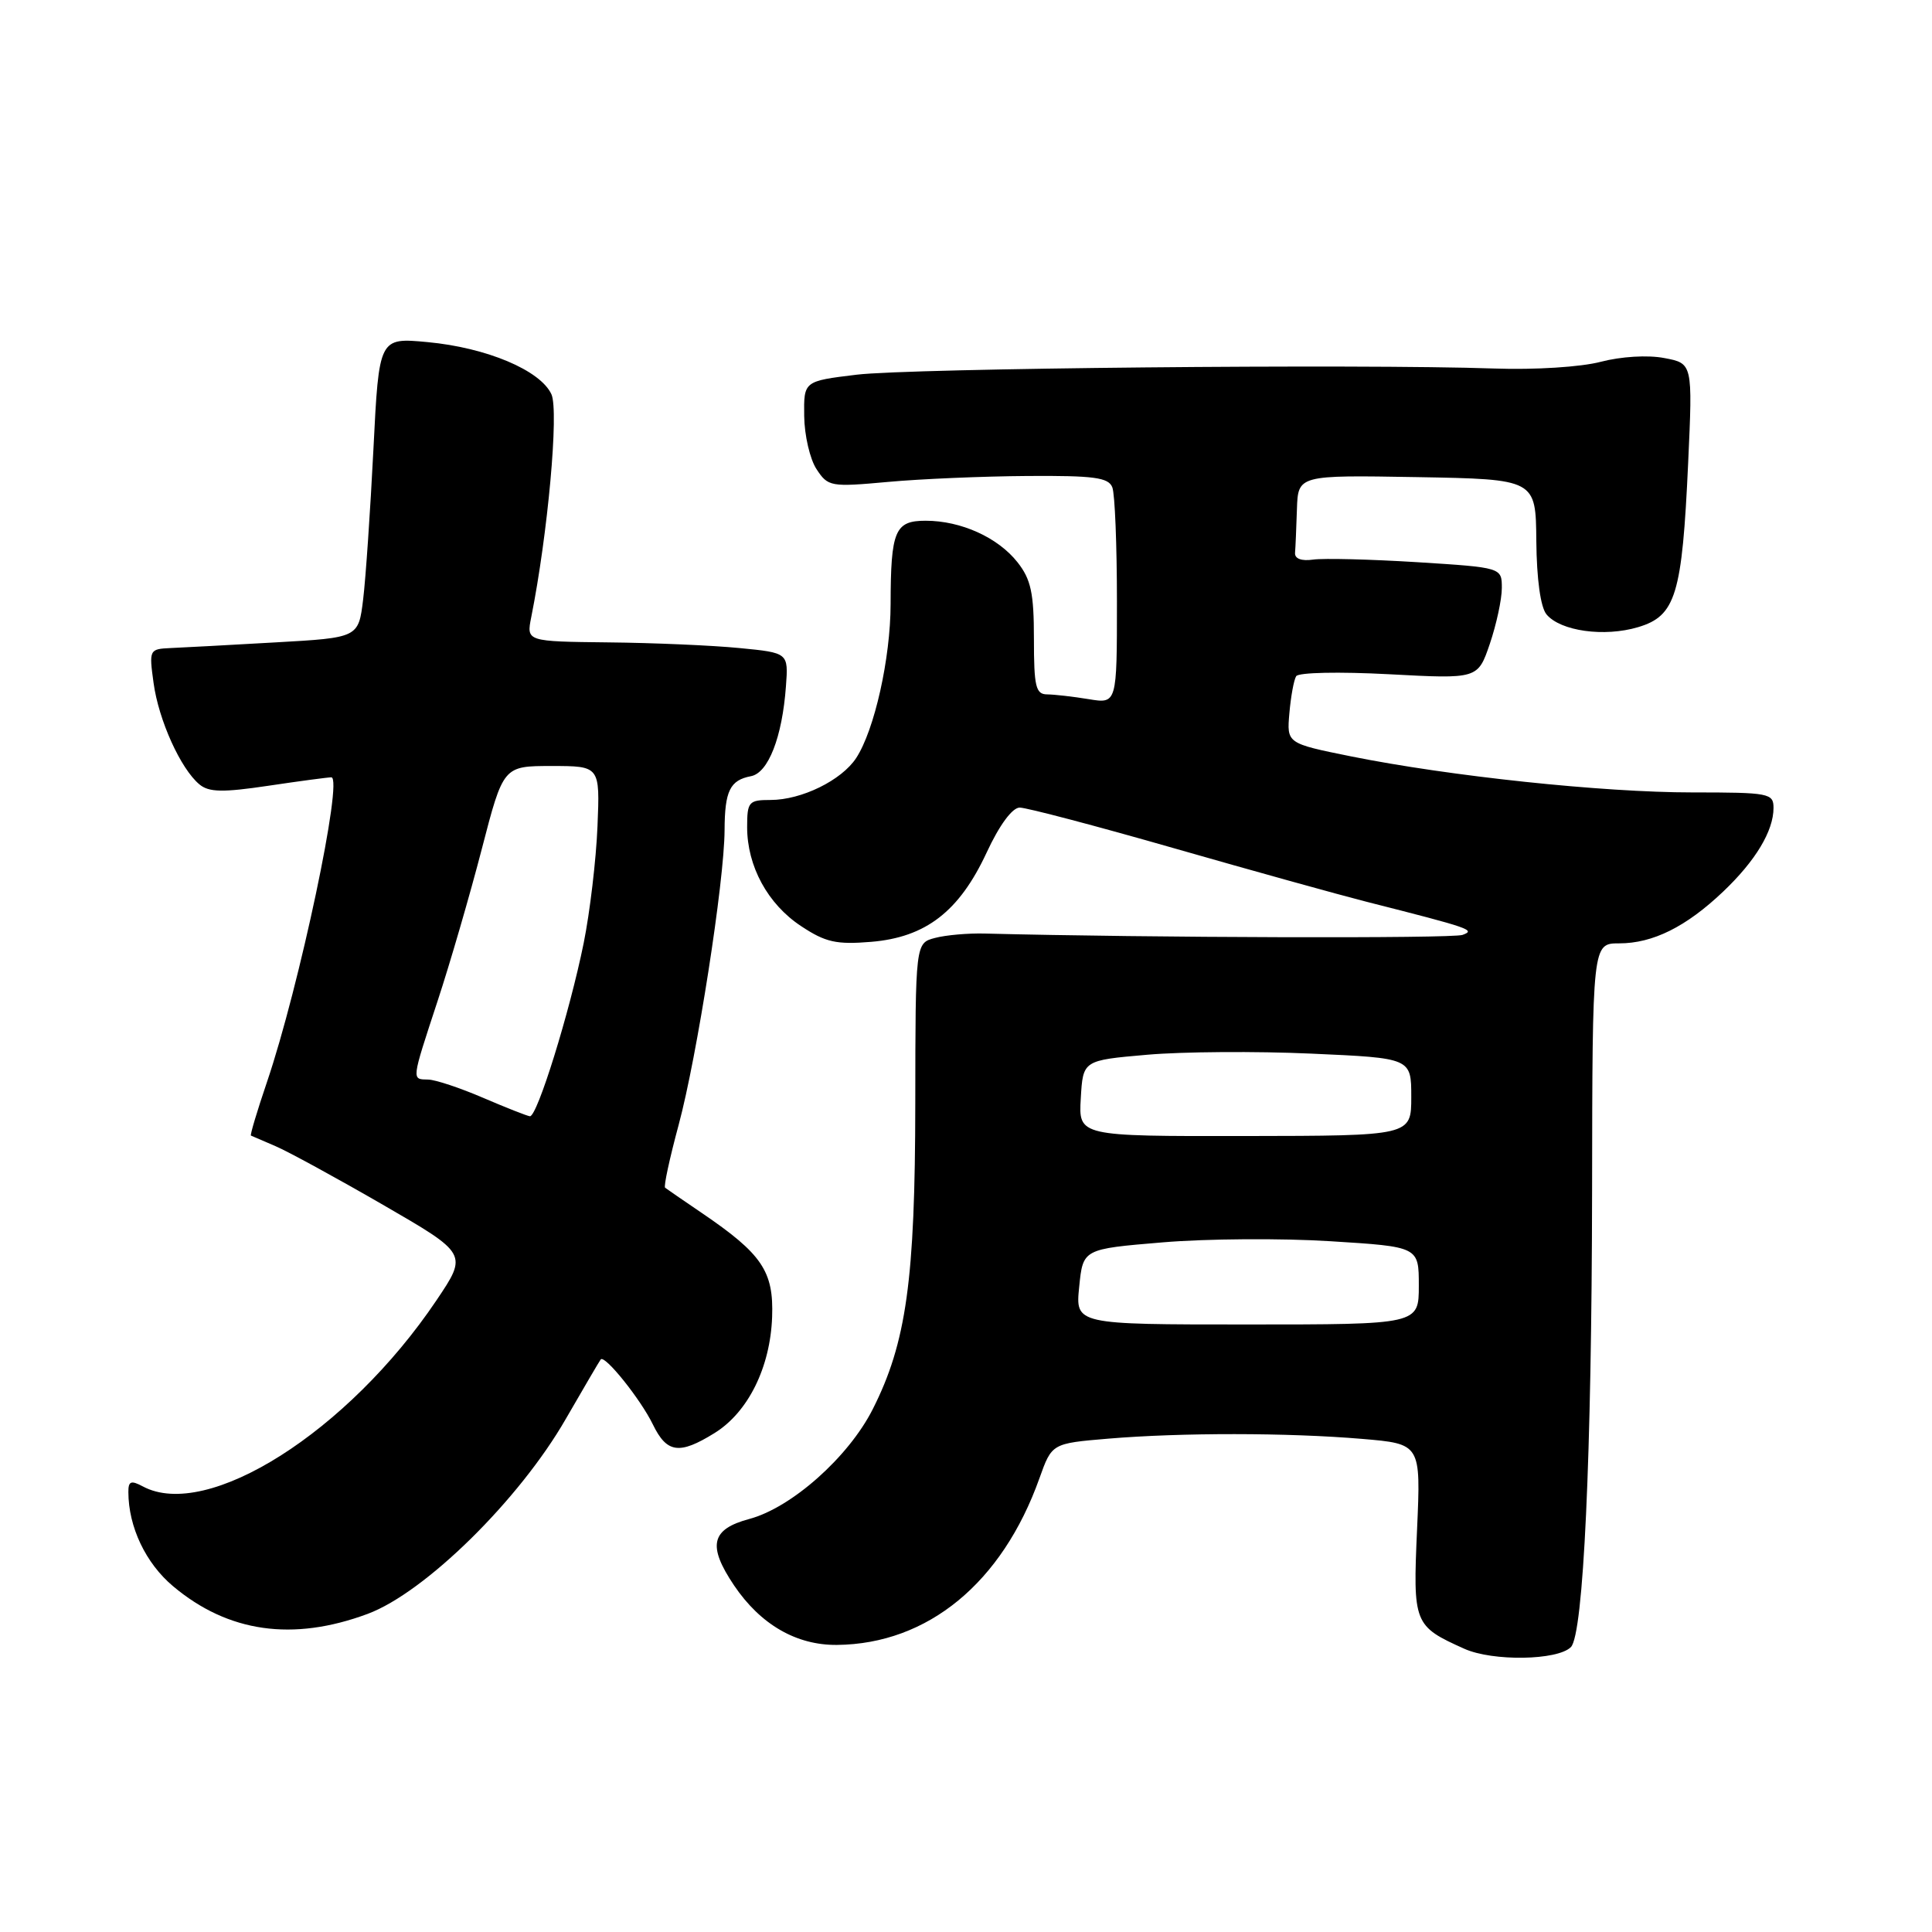 <?xml version="1.0" encoding="UTF-8" standalone="no"?>
<!DOCTYPE svg PUBLIC "-//W3C//DTD SVG 1.1//EN" "http://www.w3.org/Graphics/SVG/1.1/DTD/svg11.dtd" >
<svg xmlns="http://www.w3.org/2000/svg" xmlns:xlink="http://www.w3.org/1999/xlink" version="1.1" viewBox="0 0 256 256">
 <g >
 <path fill="currentColor"
d=" M 208.15 218.25 C 209.82 216.58 210.91 193.00 210.96 157.75 C 211.00 125.00 211.00 125.00 214.55 125.00 C 219.01 125.00 223.42 122.81 228.33 118.14 C 232.62 114.06 235.00 110.11 235.00 107.05 C 235.00 105.11 234.42 105.00 224.25 105.00 C 212.34 105.00 192.06 102.85 179.00 100.22 C 170.50 98.50 170.50 98.50 170.85 94.50 C 171.04 92.30 171.44 90.10 171.75 89.60 C 172.06 89.10 177.44 88.99 184.06 89.34 C 195.82 89.97 195.82 89.97 197.41 85.31 C 198.28 82.74 199.00 79.42 199.00 77.92 C 199.00 75.20 199.00 75.20 187.75 74.49 C 181.56 74.11 175.37 73.95 174.00 74.15 C 172.44 74.37 171.54 74.03 171.60 73.25 C 171.66 72.56 171.77 69.96 171.85 67.47 C 172.00 62.95 172.00 62.95 187.75 63.22 C 203.50 63.50 203.50 63.50 203.57 71.68 C 203.62 76.76 204.13 80.45 204.92 81.41 C 206.77 83.63 212.58 84.44 217.06 83.10 C 222.05 81.61 222.89 78.84 223.69 61.32 C 224.29 48.15 224.29 48.15 220.51 47.44 C 218.32 47.02 214.79 47.24 212.11 47.94 C 209.49 48.63 203.40 49.02 198.00 48.83 C 180.19 48.21 120.52 48.79 113.50 49.65 C 106.50 50.50 106.50 50.50 106.56 55.13 C 106.59 57.67 107.32 60.84 108.19 62.16 C 109.71 64.48 110.05 64.55 117.63 63.86 C 121.96 63.46 130.29 63.11 136.14 63.07 C 144.97 63.01 146.89 63.27 147.39 64.58 C 147.73 65.45 148.00 72.26 148.00 79.71 C 148.00 93.26 148.00 93.26 144.25 92.64 C 142.19 92.30 139.71 92.02 138.75 92.01 C 137.24 92.00 137.00 90.98 137.00 84.63 C 137.00 78.59 136.61 76.77 134.83 74.51 C 132.24 71.22 127.34 69.00 122.65 69.00 C 118.58 69.00 118.03 70.30 118.01 80.04 C 118.00 87.25 115.87 96.74 113.45 100.44 C 111.51 103.40 106.20 106.00 102.10 106.00 C 99.21 106.00 99.00 106.24 99.00 109.60 C 99.00 114.78 101.73 119.80 106.14 122.71 C 109.38 124.86 110.82 125.18 115.42 124.80 C 122.67 124.20 127.10 120.78 130.73 112.98 C 132.42 109.33 134.13 107.02 135.11 107.01 C 135.99 107.00 145.22 109.43 155.61 112.41 C 166.00 115.39 177.43 118.56 181.00 119.47 C 194.91 123.00 195.57 123.23 193.79 123.88 C 192.44 124.37 152.27 124.26 130.50 123.70 C 128.30 123.64 125.33 123.90 123.90 124.28 C 121.30 124.96 121.30 124.96 121.28 146.23 C 121.26 169.59 120.10 177.93 115.63 186.75 C 112.42 193.08 104.89 199.77 99.29 201.27 C 94.21 202.63 93.72 204.80 97.27 210.08 C 100.77 215.26 105.52 218.01 110.90 217.96 C 122.94 217.84 132.79 209.74 137.73 195.88 C 139.38 191.26 139.38 191.26 146.84 190.63 C 156.49 189.82 170.65 189.83 180.48 190.66 C 188.27 191.32 188.27 191.32 187.77 202.62 C 187.21 215.16 187.33 215.46 194.03 218.47 C 197.79 220.16 206.38 220.02 208.15 218.25 Z  M 48.71 213.85 C 56.32 211.02 68.82 198.73 74.98 188.00 C 77.36 183.88 79.43 180.34 79.60 180.13 C 80.13 179.48 84.89 185.41 86.51 188.75 C 88.36 192.55 90.01 192.78 94.66 189.90 C 99.12 187.15 102.07 181.19 102.31 174.50 C 102.53 168.44 100.97 166.15 93.00 160.73 C 90.53 159.05 88.33 157.54 88.13 157.38 C 87.92 157.22 88.73 153.48 89.92 149.07 C 92.36 140.02 95.98 116.81 96.01 110.00 C 96.03 104.79 96.73 103.38 99.50 102.85 C 101.80 102.42 103.65 97.68 104.14 90.95 C 104.47 86.50 104.47 86.50 97.98 85.87 C 94.42 85.52 86.61 85.18 80.62 85.12 C 69.75 85.00 69.75 85.00 70.39 81.79 C 72.59 70.79 74.07 54.46 73.07 52.25 C 71.62 49.07 64.48 46.06 56.64 45.33 C 50.22 44.73 50.22 44.73 49.48 59.53 C 49.07 67.67 48.46 76.61 48.12 79.41 C 47.50 84.50 47.50 84.50 36.50 85.12 C 30.45 85.47 24.20 85.80 22.61 85.87 C 19.78 86.00 19.74 86.08 20.35 90.50 C 21.02 95.42 23.94 101.88 26.43 103.94 C 27.68 104.98 29.51 105.02 35.54 104.12 C 39.69 103.50 43.45 103.00 43.90 103.00 C 45.53 103.00 39.66 130.76 35.37 143.39 C 34.07 147.21 33.12 150.40 33.25 150.47 C 33.39 150.54 34.85 151.17 36.50 151.87 C 38.15 152.57 44.56 156.07 50.74 159.64 C 61.98 166.14 61.98 166.14 57.82 172.32 C 46.10 189.72 27.46 201.53 18.93 196.96 C 17.36 196.12 17.00 196.26 17.01 197.71 C 17.02 202.33 19.31 207.14 22.93 210.18 C 30.22 216.31 38.80 217.53 48.71 213.85 Z  M 143.00 170.50 C 143.50 165.50 143.50 165.50 154.05 164.62 C 159.85 164.13 169.86 164.06 176.30 164.47 C 188.00 165.20 188.00 165.20 188.00 170.35 C 188.00 175.50 188.00 175.50 165.25 175.50 C 142.49 175.50 142.49 175.50 143.00 170.50 Z  M 143.21 145.53 C 143.50 140.50 143.50 140.50 152.00 139.76 C 156.68 139.35 166.46 139.28 173.75 139.61 C 187.00 140.20 187.00 140.20 187.00 145.35 C 187.00 150.50 187.00 150.50 164.96 150.53 C 142.91 150.56 142.91 150.56 143.21 145.53 Z  M 64.00 145.46 C 60.98 144.16 57.71 143.07 56.75 143.05 C 54.52 142.99 54.47 143.35 57.99 132.62 C 59.64 127.61 62.27 118.55 63.84 112.50 C 66.69 101.50 66.69 101.50 73.09 101.50 C 79.50 101.50 79.50 101.50 79.17 109.50 C 78.99 113.90 78.17 120.86 77.34 124.97 C 75.48 134.14 71.17 148.03 70.21 147.91 C 69.82 147.86 67.03 146.76 64.00 145.46 Z "/>
</g>
</svg>